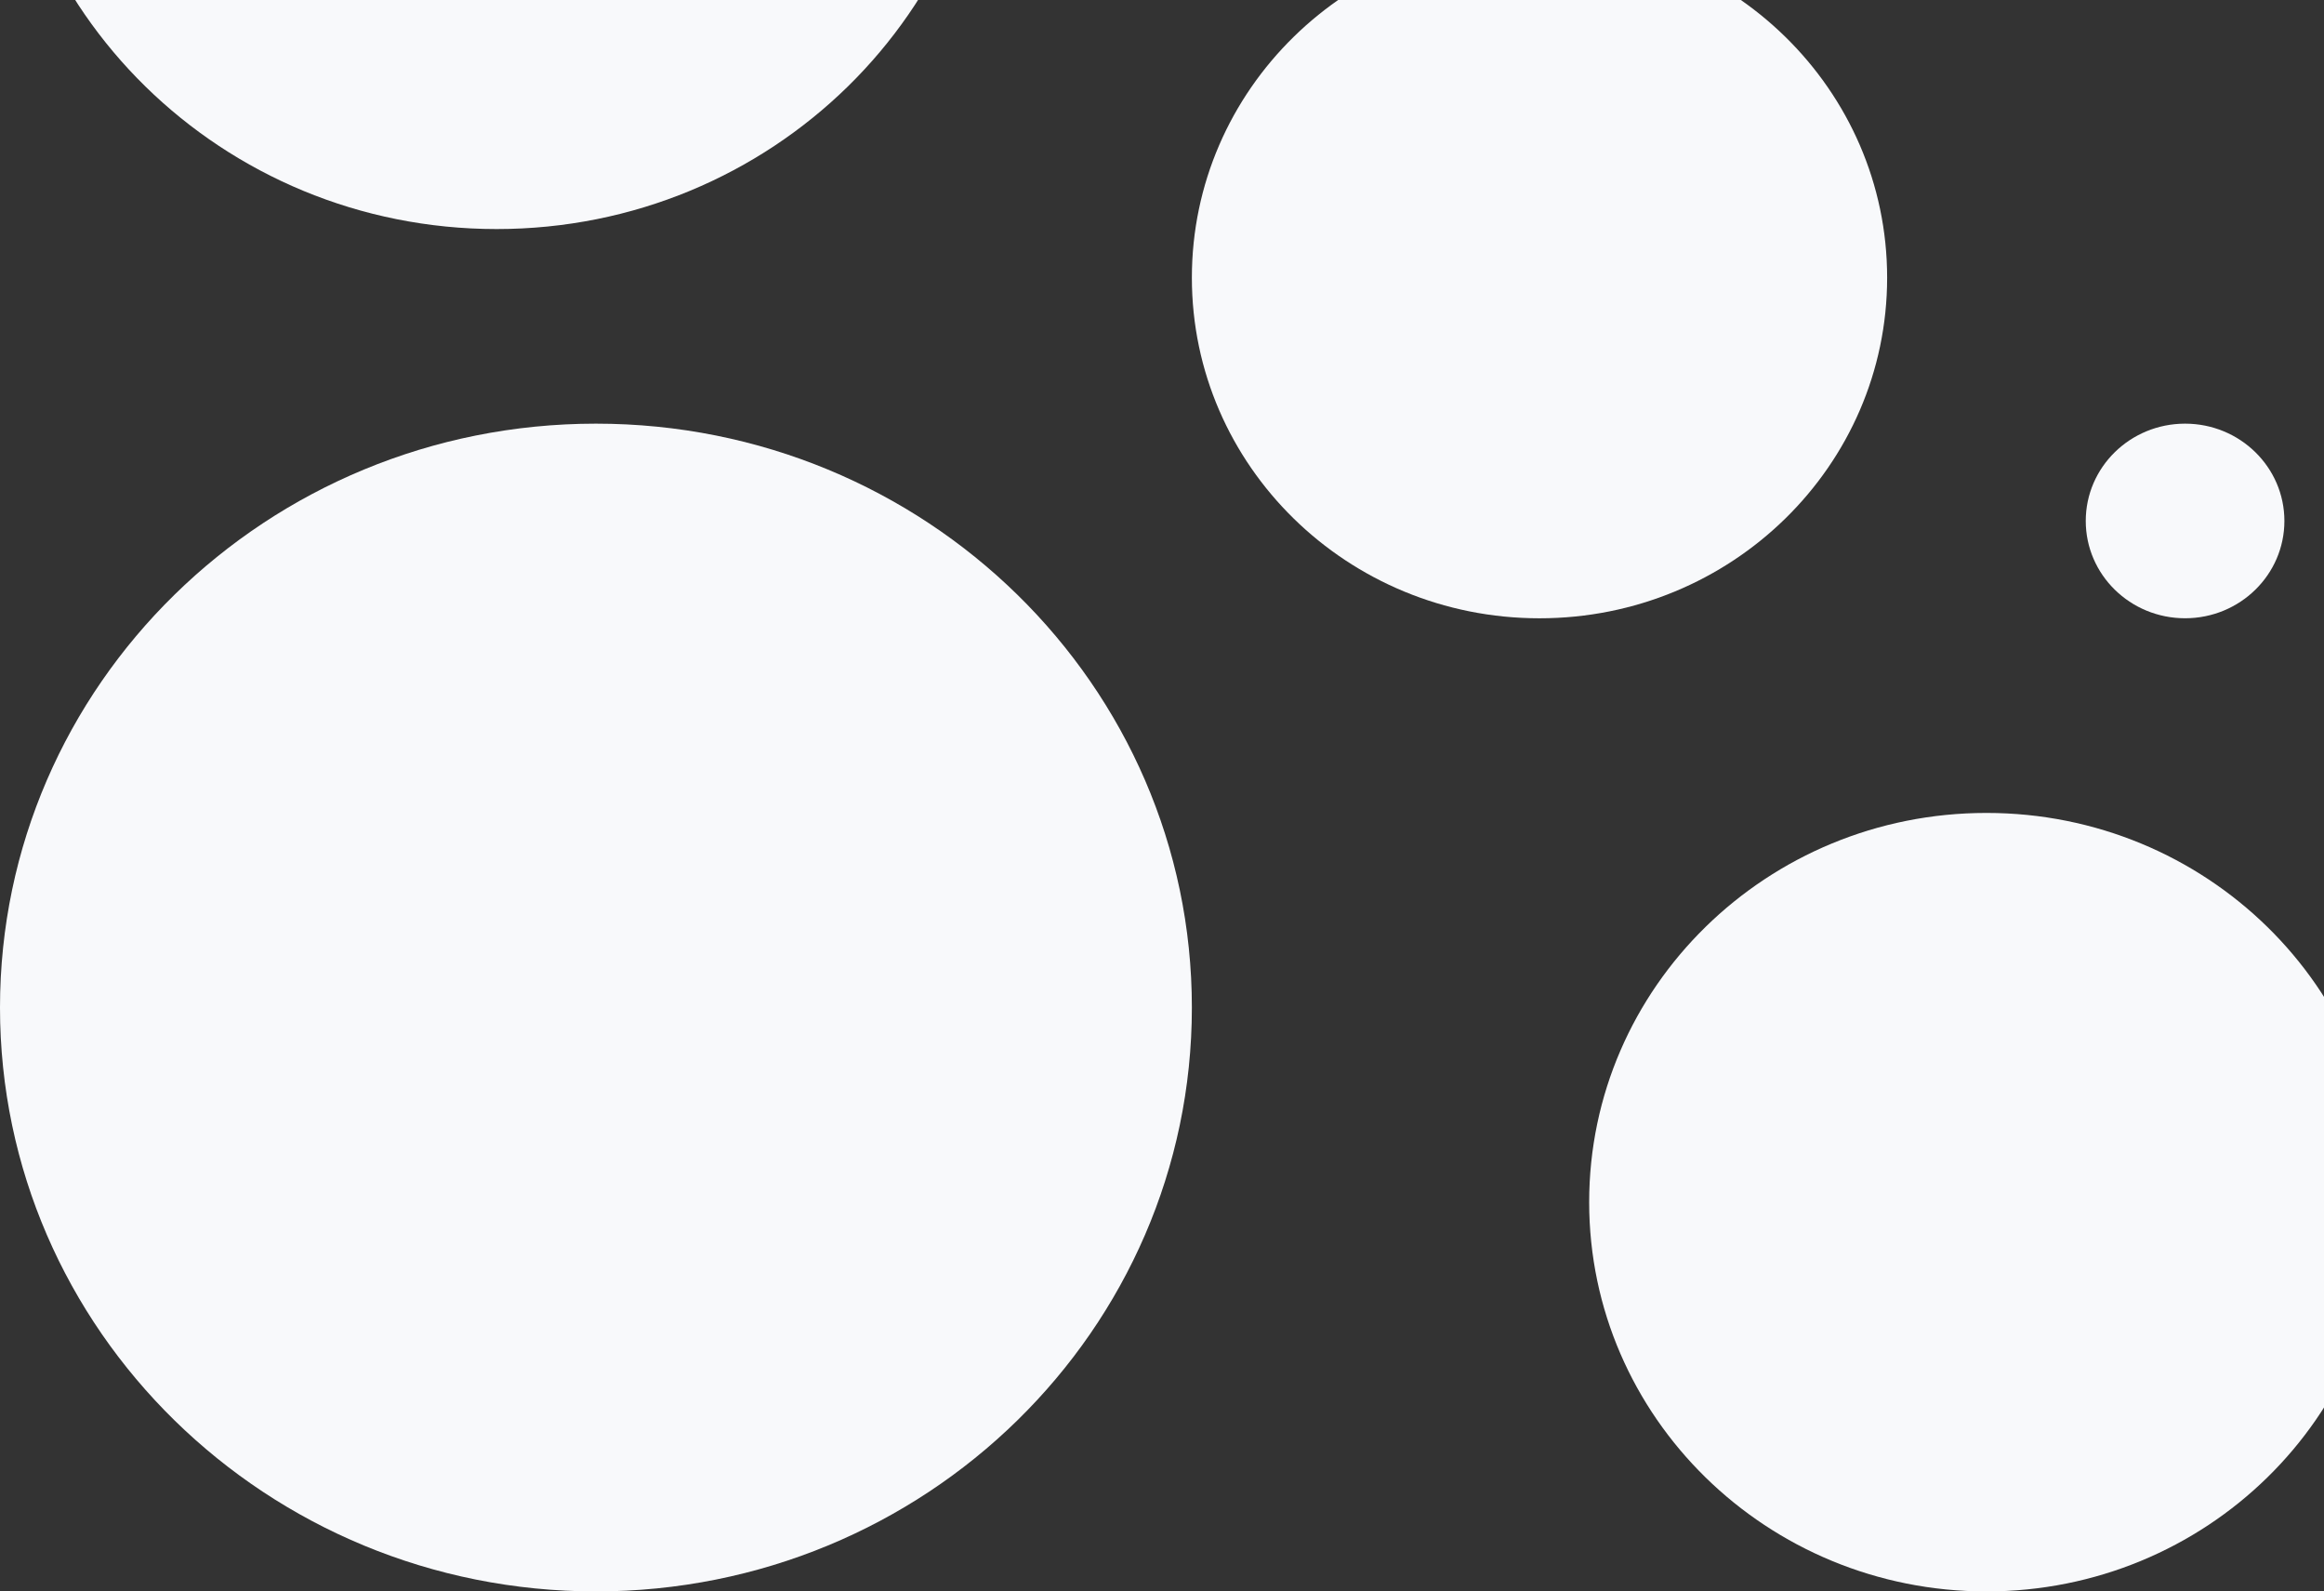 <svg width="428" height="293" viewBox="0 0 428 293" fill="none" xmlns="http://www.w3.org/2000/svg">
<rect x="0" y="0" width="428" height="293" fill="#333333" stroke="none"/>
<g clip-path="url(#clip0_629_18651)">
<path d="M439.002 221.336C439.002 260.913 406.241 293.002 365.836 293.002C325.427 293.002 292.67 260.913 292.67 221.336C292.67 181.756 325.427 149.671 365.836 149.671C406.241 149.671 439.002 181.756 439.002 221.336Z" fill="#F8F9FB"/>
<path d="M347.545 51.126C347.545 85.761 318.883 113.835 283.523 113.835C248.163 113.835 219.501 85.761 219.501 51.126C219.501 16.494 248.163 -11.584 283.523 -11.584C318.883 -11.584 347.545 16.494 347.545 51.126Z" fill="#F8F9FB"/>
<path d="M219.501 185.498C219.501 244.87 170.362 293.001 109.748 293.001C49.139 293.001 0 244.87 0 185.498C0 126.127 49.139 78 109.748 78C170.362 78 219.501 126.127 219.501 185.498Z" fill="#F8F9FB"/>
<path d="M182.922 -47.414C182.922 2.062 141.973 42.172 91.461 42.172C40.949 42.172 0 2.062 0 -47.414C0 -96.89 40.949 -137 91.461 -137C141.973 -137 182.922 -96.89 182.922 -47.414Z" fill="#F8F9FB"/>
<path d="M420.706 95.912C420.706 105.808 412.517 113.829 402.414 113.829C392.312 113.829 384.123 105.808 384.123 95.912C384.123 86.021 392.312 78 402.414 78C412.517 78 420.706 86.021 420.706 95.912Z" fill="#F8F9FB"/>
</g>
<defs>
<clipPath id="clip0_629_18651">
<rect width="439" height="430" fill="white" transform="translate(0 -137)"/>
</clipPath>
</defs>
</svg>
